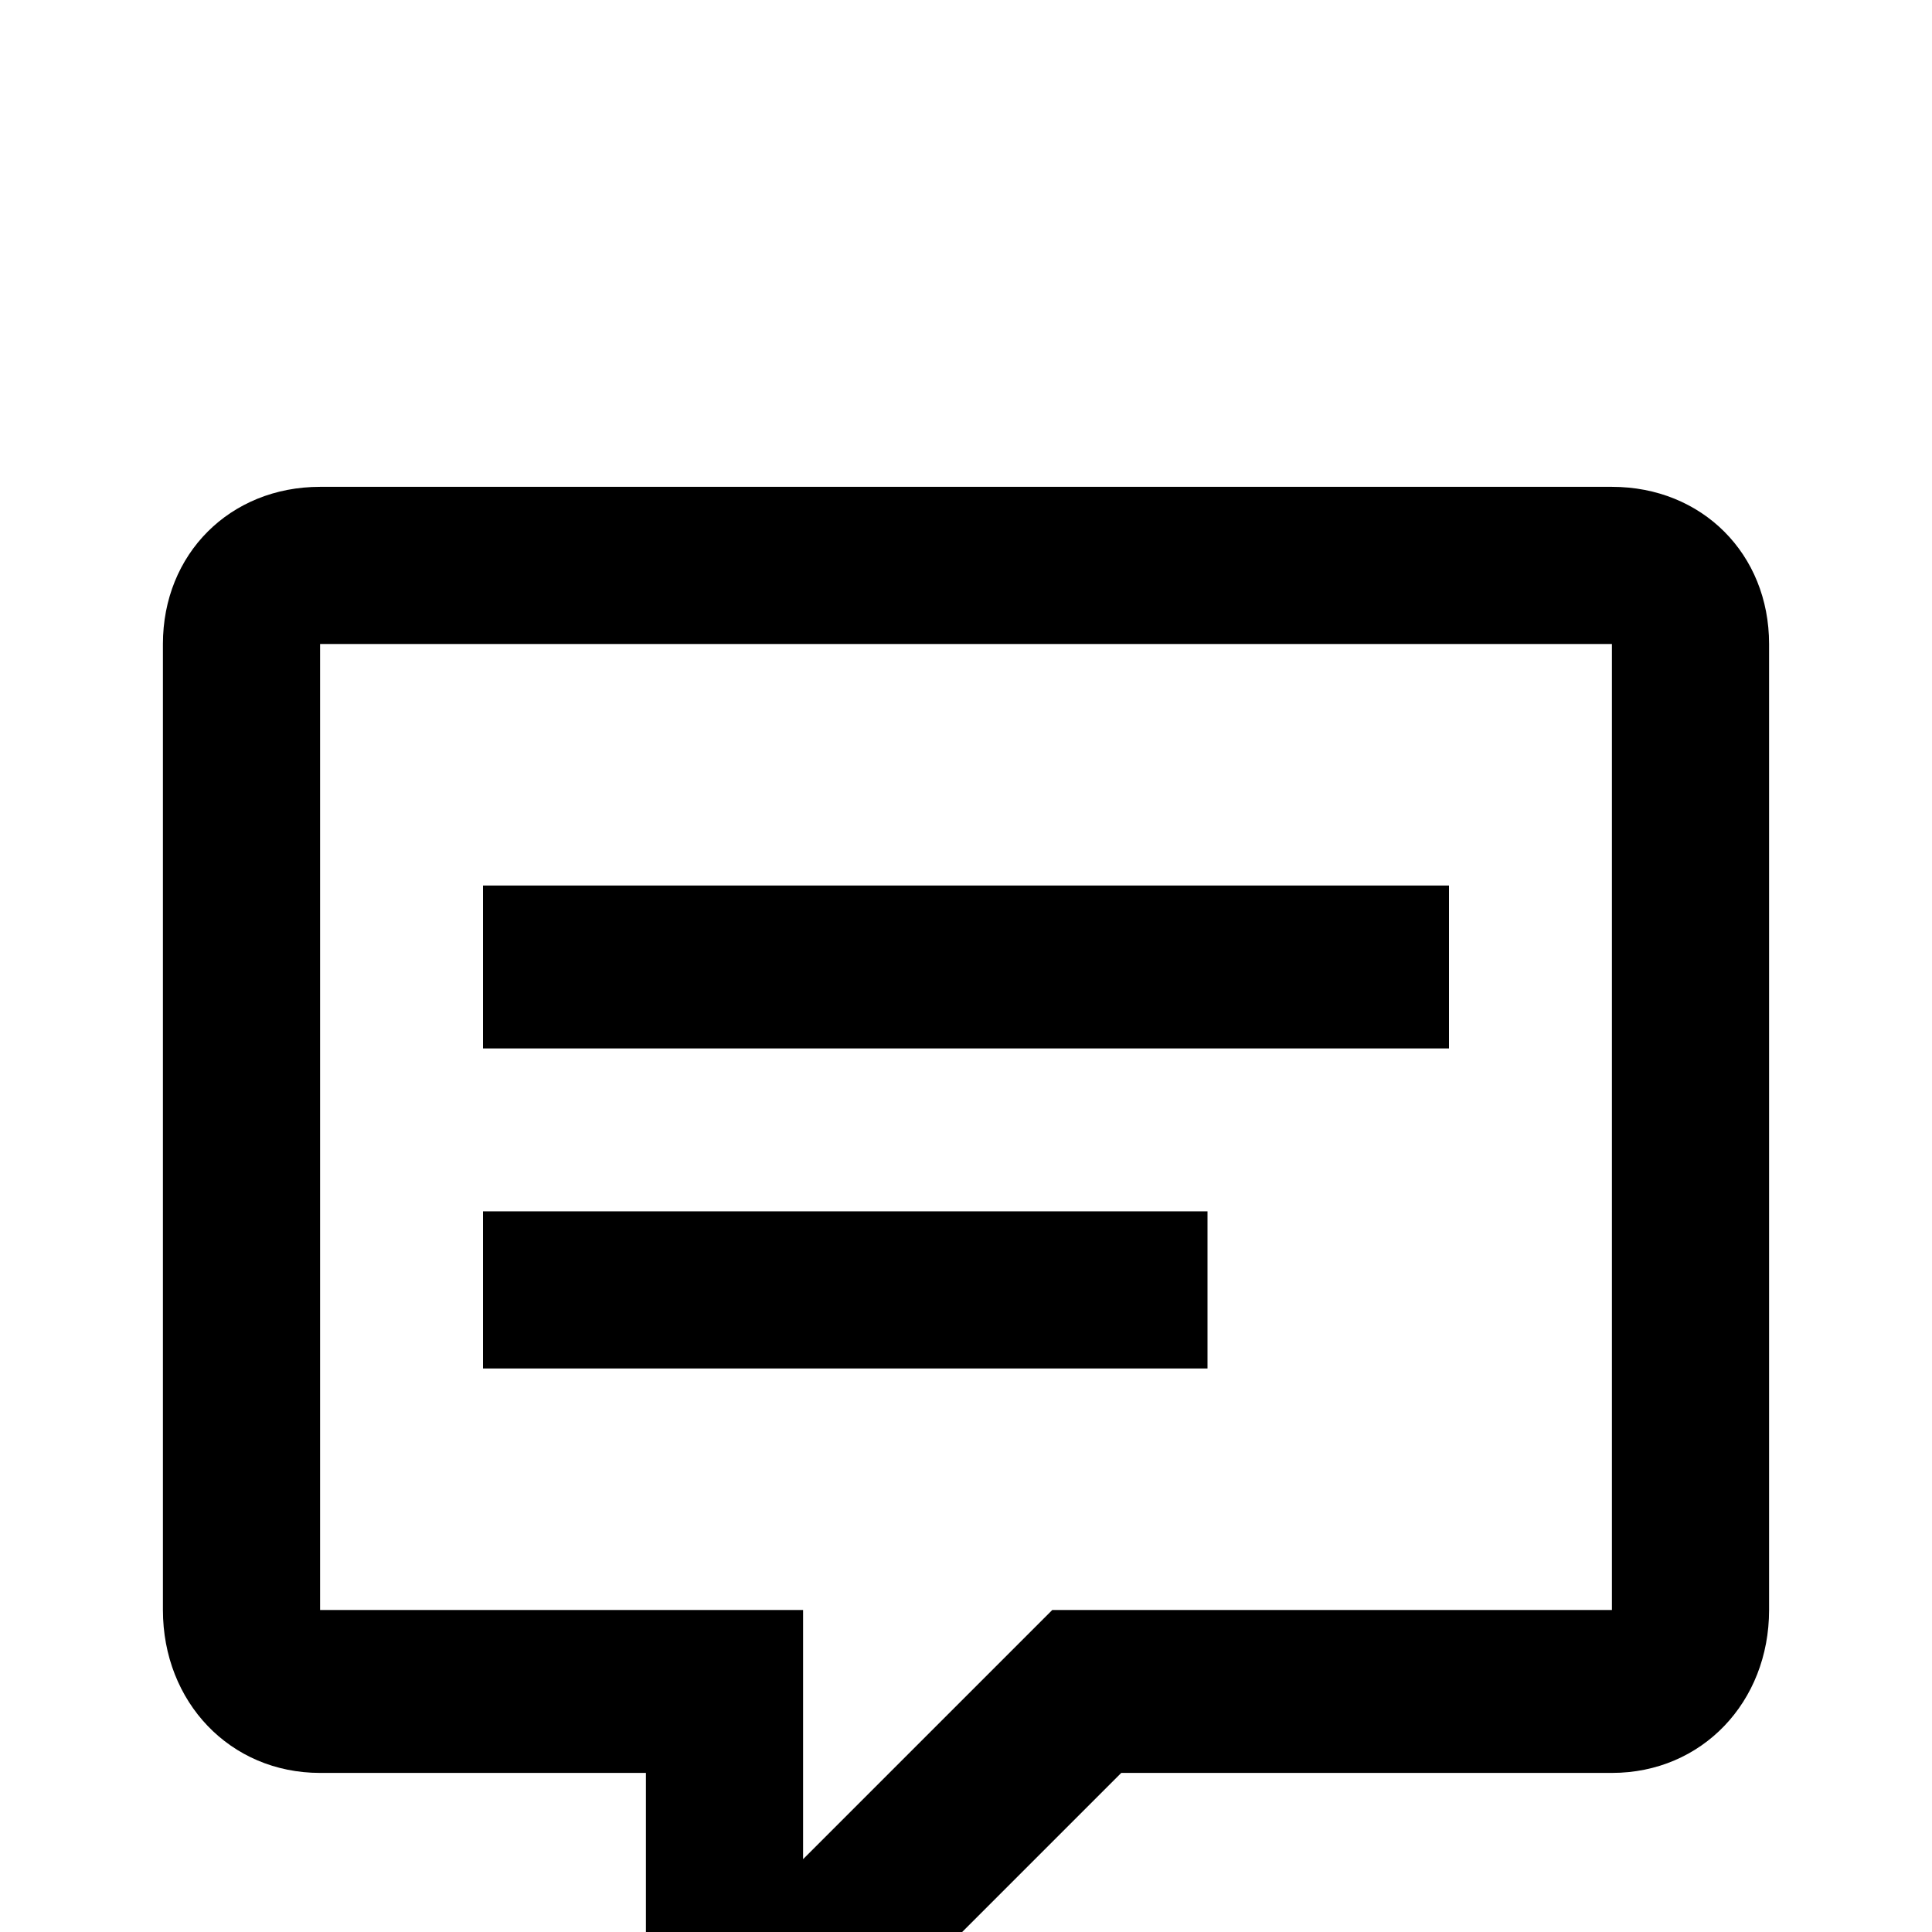 <svg xmlns="http://www.w3.org/2000/svg" viewBox="0 -168 1008 1008"><path fill="currentColor" d="M400 924h-22c-24 0-41-17-41-41V757H167c-47 0-82-37-82-85V168c0-47 35-82 82-82h674c47 0 82 35 82 82v504c0 48-35 85-82 85H585L429 913c-10 7-19 11-29 11zM167 168v504h252v130l130-130h292V168H167zm589 211H252v-85h504v85zM630 546H252v-82h378v82z"/></svg>
